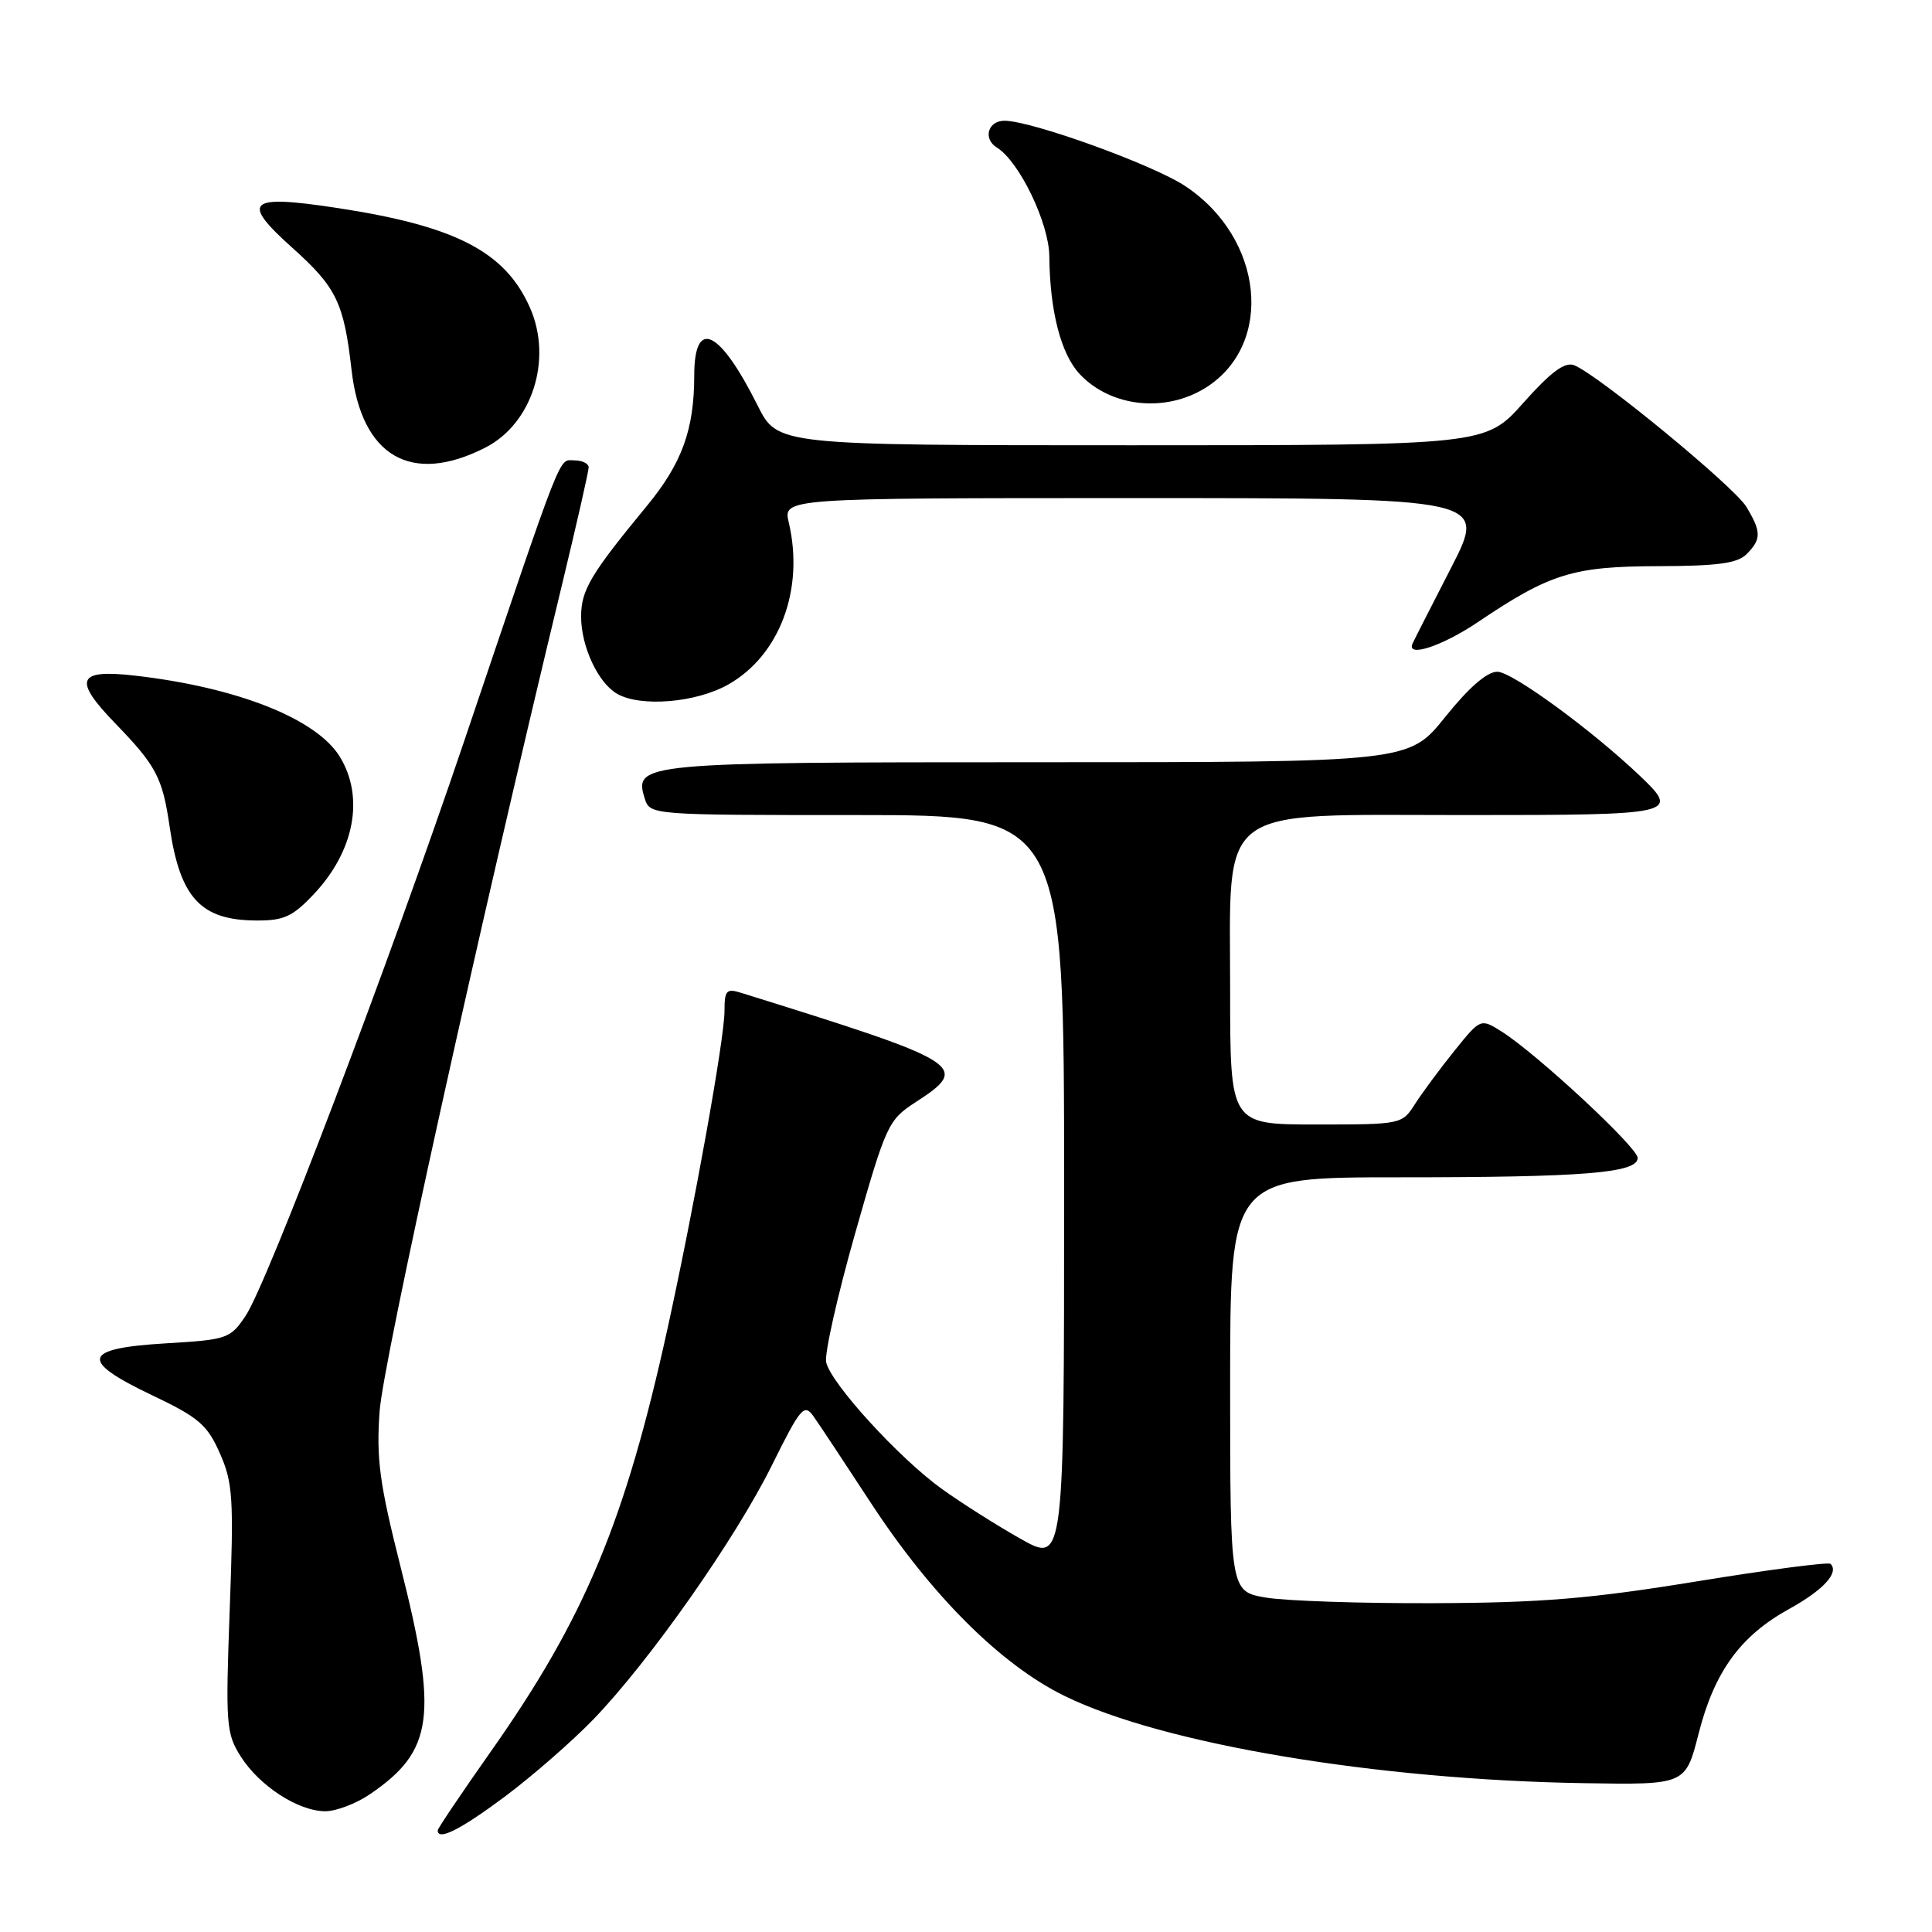 <?xml version="1.0" encoding="UTF-8" standalone="no"?>
<!DOCTYPE svg PUBLIC "-//W3C//DTD SVG 1.1//EN" "http://www.w3.org/Graphics/SVG/1.1/DTD/svg11.dtd" >
<svg xmlns="http://www.w3.org/2000/svg" xmlns:xlink="http://www.w3.org/1999/xlink" version="1.1" viewBox="0 0 256 256">
 <g >
 <path fill="currentColor"
d=" M 66.88 238.07 C 70.52 235.35 75.81 230.74 78.63 227.82 C 86.06 220.12 97.45 203.91 102.27 194.18 C 106.06 186.53 106.56 185.94 107.77 187.64 C 108.50 188.66 111.89 193.78 115.30 199.00 C 123.37 211.37 132.59 220.58 141.08 224.73 C 154.06 231.09 182.34 235.84 209.92 236.28 C 223.34 236.50 223.34 236.50 225.07 229.73 C 227.16 221.51 230.60 216.77 237.06 213.20 C 241.61 210.69 243.72 208.39 242.56 207.22 C 242.29 206.95 234.29 208.00 224.78 209.55 C 210.74 211.84 204.22 212.38 190.00 212.43 C 180.38 212.47 170.36 212.13 167.75 211.69 C 163.00 210.88 163.00 210.88 163.00 183.44 C 163.00 156.00 163.00 156.00 185.36 156.00 C 209.92 156.00 217.00 155.43 217.00 153.43 C 217.00 152.05 203.70 139.69 199.01 136.71 C 196.19 134.93 196.19 134.93 192.74 139.21 C 190.84 141.57 188.49 144.74 187.52 146.25 C 185.78 148.99 185.71 149.00 174.38 149.00 C 163.00 149.00 163.00 149.00 163.00 131.30 C 163.00 106.31 160.73 108.00 194.19 108.00 C 222.22 108.00 222.66 107.90 217.25 102.76 C 210.84 96.67 200.35 89.01 198.41 89.01 C 197.04 89.00 194.63 91.10 191.50 95.00 C 186.69 101.00 186.69 101.00 137.53 101.00 C 84.83 101.00 83.94 101.08 85.44 105.83 C 86.13 107.99 86.28 108.00 113.57 108.00 C 141.00 108.00 141.00 108.00 141.00 157.57 C 141.00 207.15 141.00 207.15 135.25 203.91 C 132.09 202.13 127.37 199.14 124.76 197.26 C 119.10 193.18 110.09 183.31 109.47 180.50 C 109.23 179.40 110.95 171.75 113.29 163.50 C 117.39 149.07 117.69 148.41 121.27 146.08 C 128.66 141.29 127.87 140.80 98.25 131.57 C 96.25 130.94 96.00 131.21 96.00 133.96 C 96.00 137.61 92.04 159.66 88.46 176.00 C 82.83 201.63 77.49 214.42 64.99 232.15 C 61.15 237.61 58.00 242.28 58.00 242.53 C 58.00 243.96 61.00 242.45 66.88 238.07 Z  M 49.01 237.75 C 57.46 232.00 58.08 227.37 53.05 207.50 C 50.29 196.56 49.85 193.31 50.30 187.00 C 50.75 180.55 63.31 123.68 74.54 77.18 C 76.44 69.30 78.00 62.44 78.00 61.93 C 78.00 61.42 77.14 61.00 76.09 61.00 C 73.97 61.00 74.82 58.82 61.52 98.16 C 51.45 127.93 35.42 170.08 32.53 174.38 C 30.51 177.38 30.10 177.52 21.98 178.00 C 10.89 178.66 10.46 180.26 20.14 184.87 C 26.32 187.81 27.46 188.78 29.13 192.56 C 30.86 196.47 30.99 198.51 30.44 213.20 C 29.88 228.54 29.96 229.69 31.91 232.76 C 34.40 236.67 39.53 239.99 43.10 240.00 C 44.53 240.00 47.19 238.99 49.01 237.75 Z  M 41.59 118.47 C 46.96 112.78 48.31 105.65 45.04 100.29 C 41.96 95.24 31.43 91.07 17.85 89.52 C 10.21 88.65 9.65 90.04 15.27 95.85 C 20.70 101.46 21.53 103.04 22.47 109.49 C 23.84 118.94 26.57 121.92 33.88 121.97 C 37.62 122.00 38.75 121.48 41.59 118.47 Z  M 96.50 90.70 C 103.32 86.84 106.59 78.08 104.52 69.25 C 103.75 66.00 103.75 66.00 150.39 66.00 C 197.02 66.00 197.02 66.00 192.27 75.25 C 189.66 80.34 187.36 84.84 187.18 85.25 C 186.28 87.20 191.07 85.64 195.86 82.41 C 205.39 75.99 208.44 75.05 219.68 75.02 C 227.58 75.00 230.21 74.65 231.43 73.43 C 233.40 71.45 233.40 70.47 231.40 67.15 C 229.77 64.46 211.67 49.58 208.57 48.39 C 207.34 47.92 205.49 49.29 201.86 53.37 C 196.84 59.00 196.84 59.00 149.94 59.00 C 103.03 59.00 103.03 59.00 100.40 53.75 C 95.34 43.64 92.00 42.05 91.99 49.75 C 91.99 56.92 90.37 61.38 85.72 67.03 C 78.25 76.09 77.00 78.20 77.00 81.70 C 77.00 85.65 79.23 90.45 81.75 91.92 C 84.86 93.73 92.23 93.12 96.50 90.70 Z  M 64.29 59.32 C 70.52 56.16 73.25 47.61 70.22 40.76 C 66.93 33.32 60.33 29.92 44.50 27.53 C 32.84 25.76 31.85 26.66 38.72 32.82 C 44.58 38.06 45.57 40.12 46.58 49.00 C 47.88 60.48 54.47 64.32 64.29 59.32 Z  M 159.80 51.35 C 168.89 45.59 167.44 31.53 157.04 24.65 C 152.75 21.81 136.68 16.00 133.10 16.00 C 130.89 16.00 130.22 18.40 132.10 19.56 C 135.06 21.39 139.00 29.56 139.04 33.95 C 139.11 41.24 140.58 46.92 143.07 49.57 C 147.19 53.96 154.45 54.73 159.80 51.35 Z "/>
</g>
</svg>